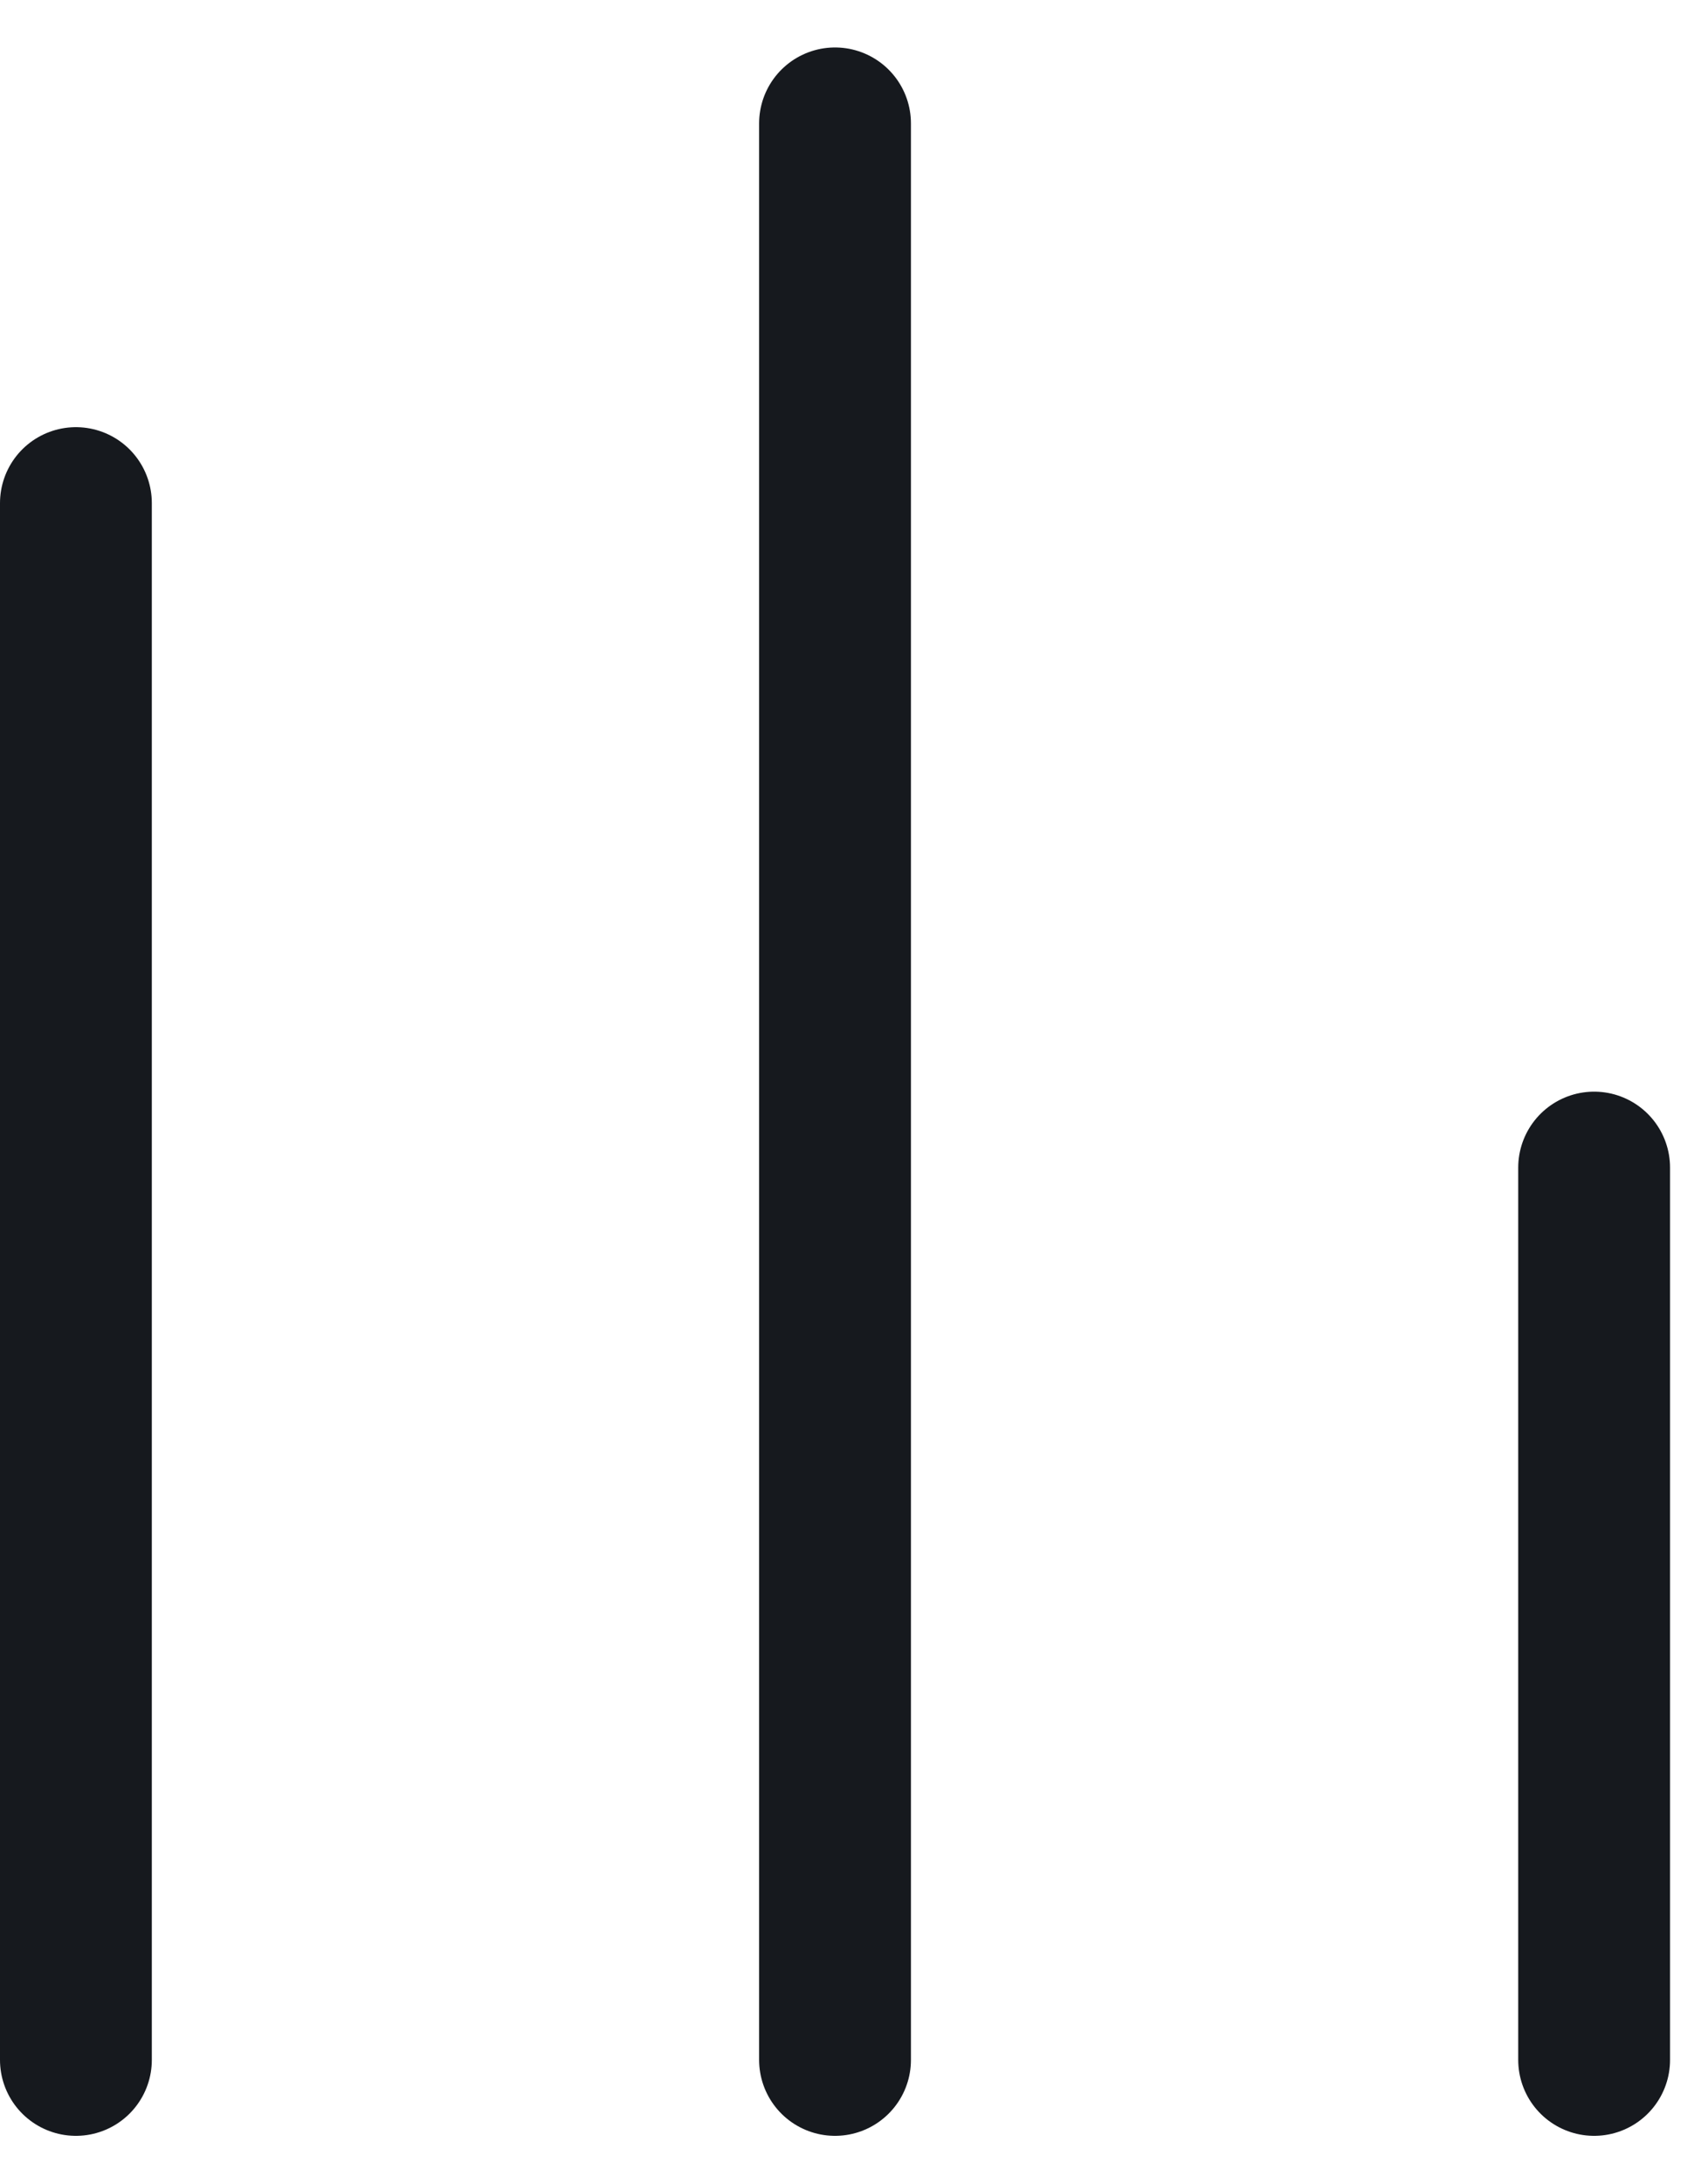 <svg width="18" height="23" viewBox="0 0 18 23" fill="none" xmlns="http://www.w3.org/2000/svg">
<line x1="0.8" y1="5.3" x2="0.8" y2="21.7" stroke="#16191E" stroke-width="1.6" stroke-miterlimit="10" stroke-linecap="round" stroke-linejoin="round"/>
<line x1="8.8" y1="1.3" x2="8.8" y2="21.7" stroke="#16191E" stroke-width="1.6" stroke-miterlimit="10" stroke-linecap="round" stroke-linejoin="round"/>
<line x1="16.8" y1="12.3" x2="16.8" y2="21.7" stroke="#16191E" stroke-width="1.6" stroke-miterlimit="10" stroke-linecap="round" stroke-linejoin="round"/>
</svg>
